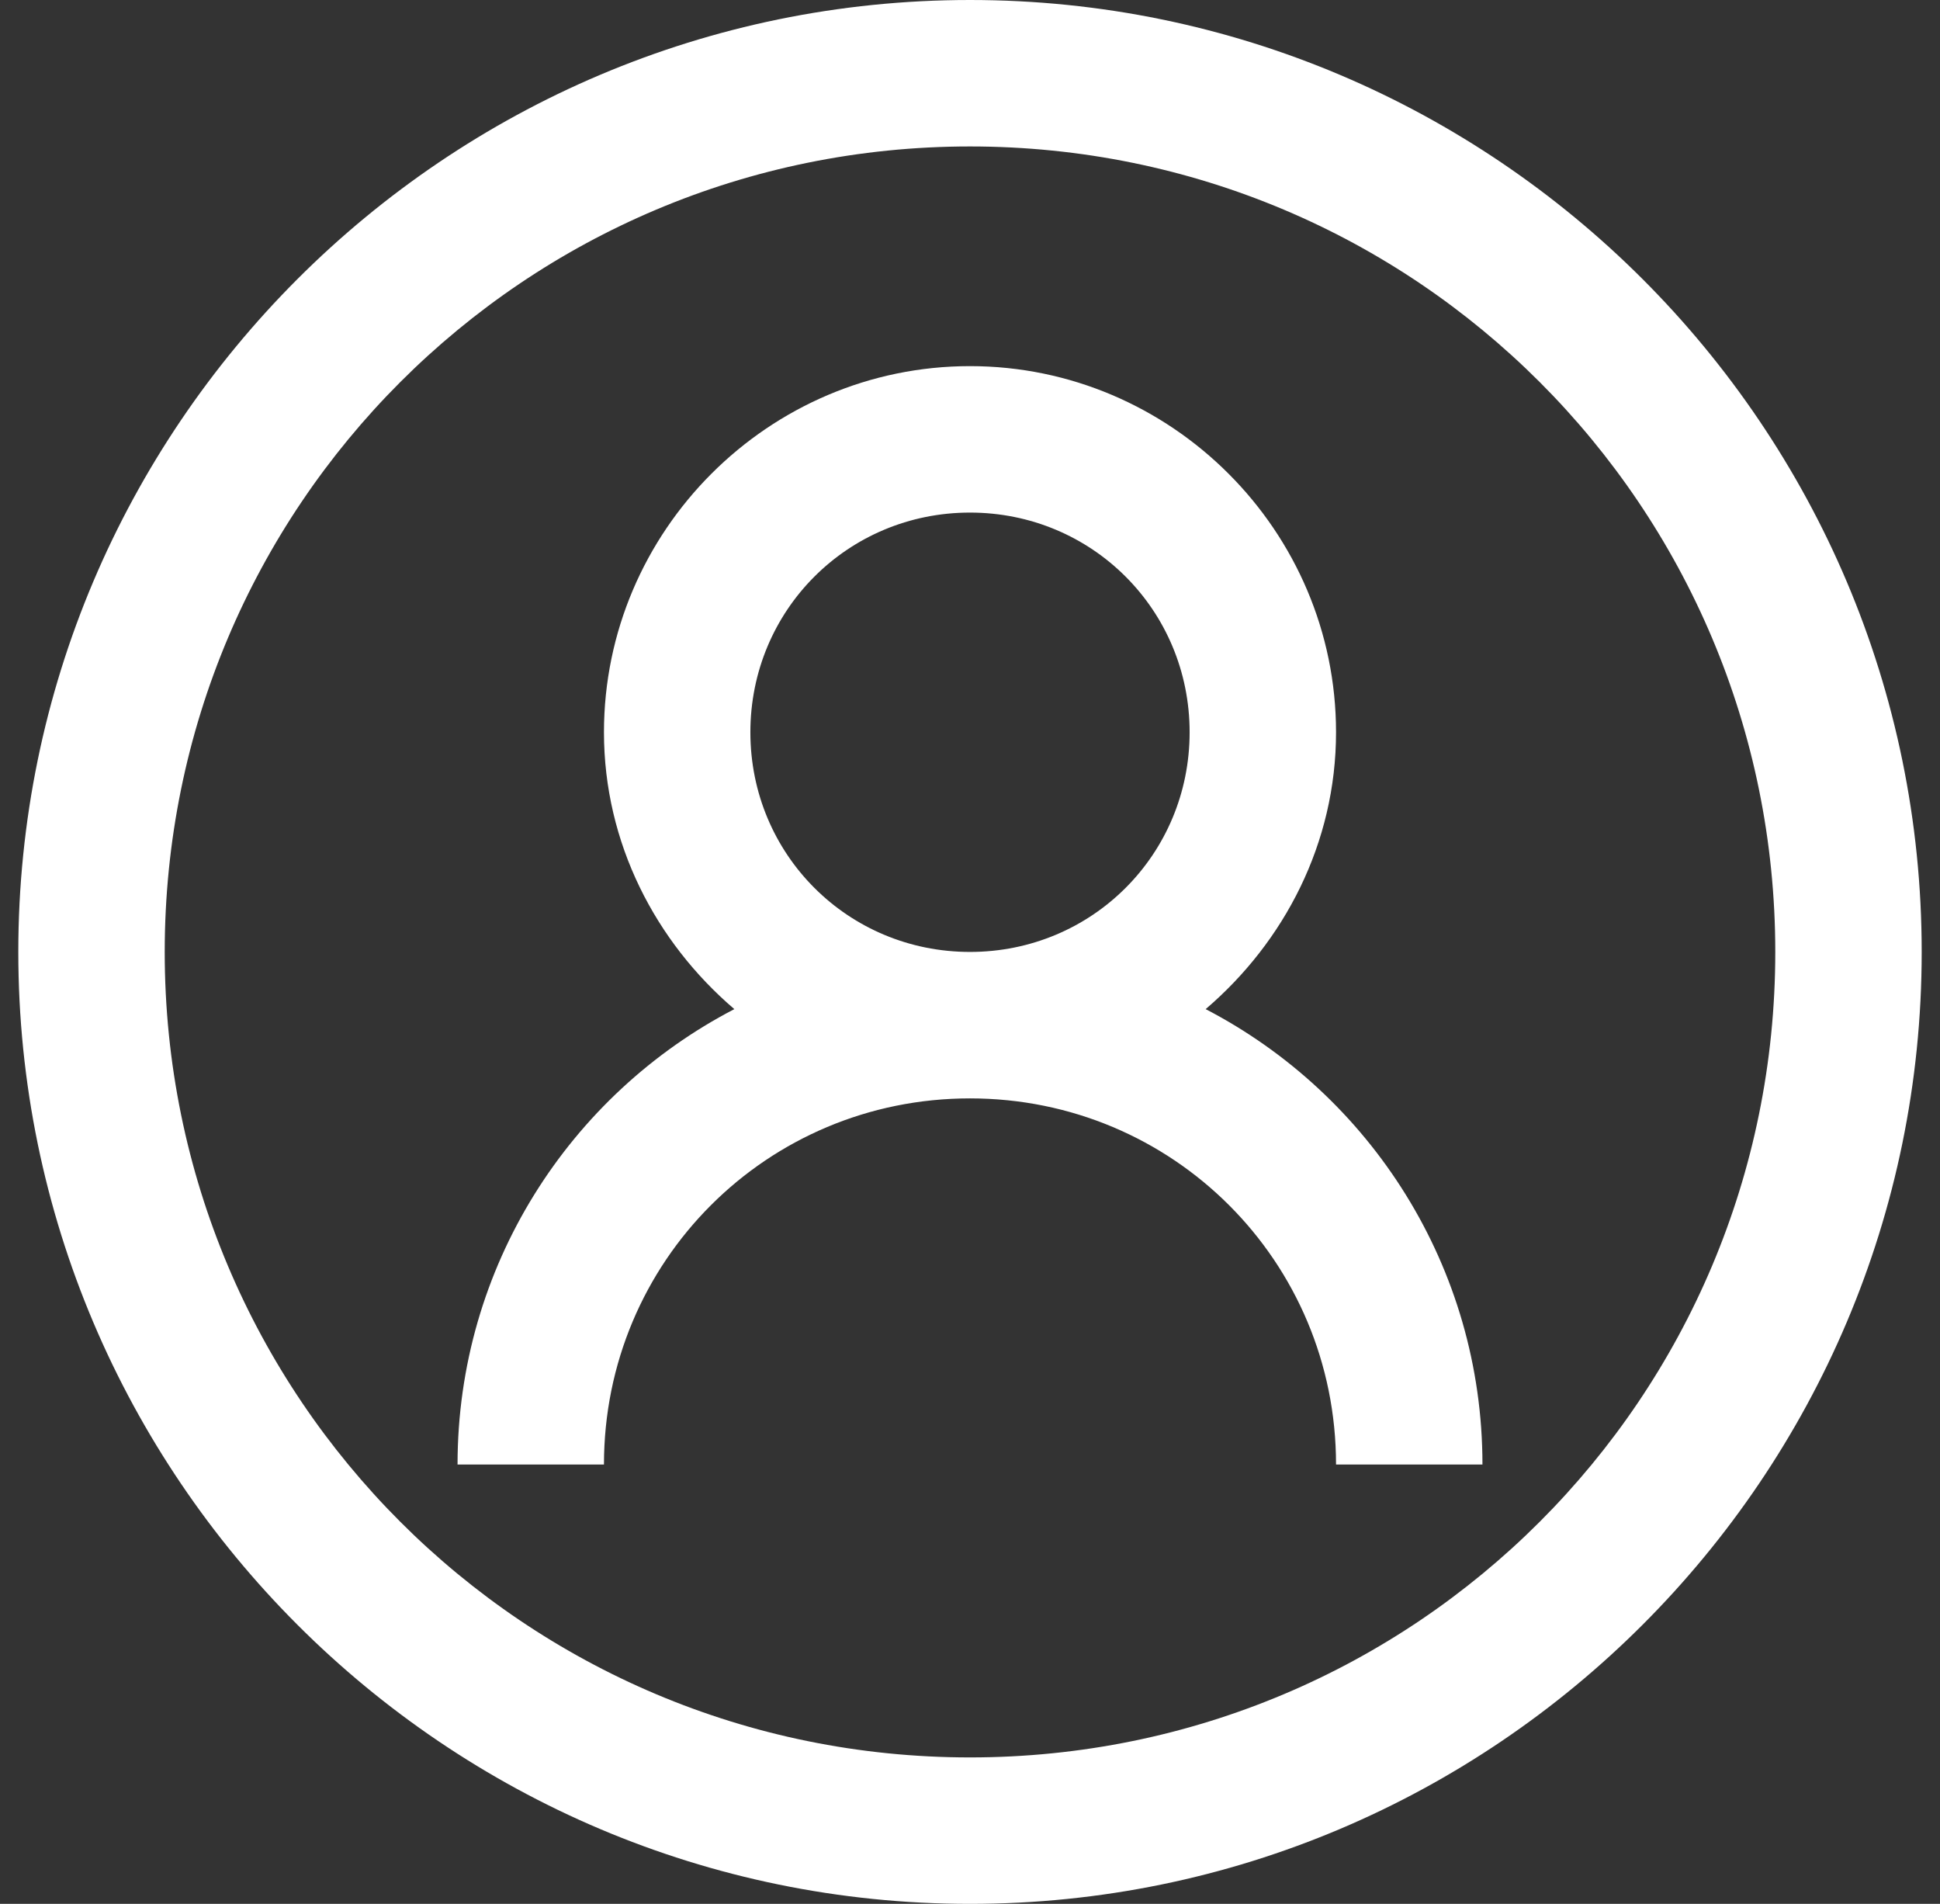 <svg width="53" height="52" viewBox="0 0 53 52" fill="none" xmlns="http://www.w3.org/2000/svg">
<rect x="0" y="0" width="53" height="52" fill="#333333" stroke="none"/>
<path d="M26.5 0C12.164 0 0.5 11.664 0.5 26C0.5 40.336 12.164 52 26.5 52C40.836 52 52.5 40.336 52.5 26C52.5 11.664 40.836 0 26.5 0ZM26.5 4C38.672 4 48.5 13.828 48.5 26C48.5 38.172 38.672 48 26.5 48C14.328 48 4.5 38.172 4.5 26C4.5 13.828 14.328 4 26.5 4ZM26.5 10C21 10 16.5 14.5 16.5 20C16.5 23.031 17.914 25.727 20.062 27.562C15.562 29.898 12.5 34.602 12.5 40H16.5C16.5 34.453 20.953 30 26.5 30C32.047 30 36.5 34.453 36.5 40H40.5C40.5 34.602 37.438 29.898 32.938 27.562C35.086 25.727 36.5 23.031 36.5 20C36.5 14.5 32 10 26.5 10ZM26.5 14C29.836 14 32.5 16.664 32.5 20C32.5 23.336 29.836 26 26.5 26C23.164 26 20.5 23.336 20.5 20C20.5 16.664 23.164 14 26.5 14Z" fill="white"/>
</svg>
